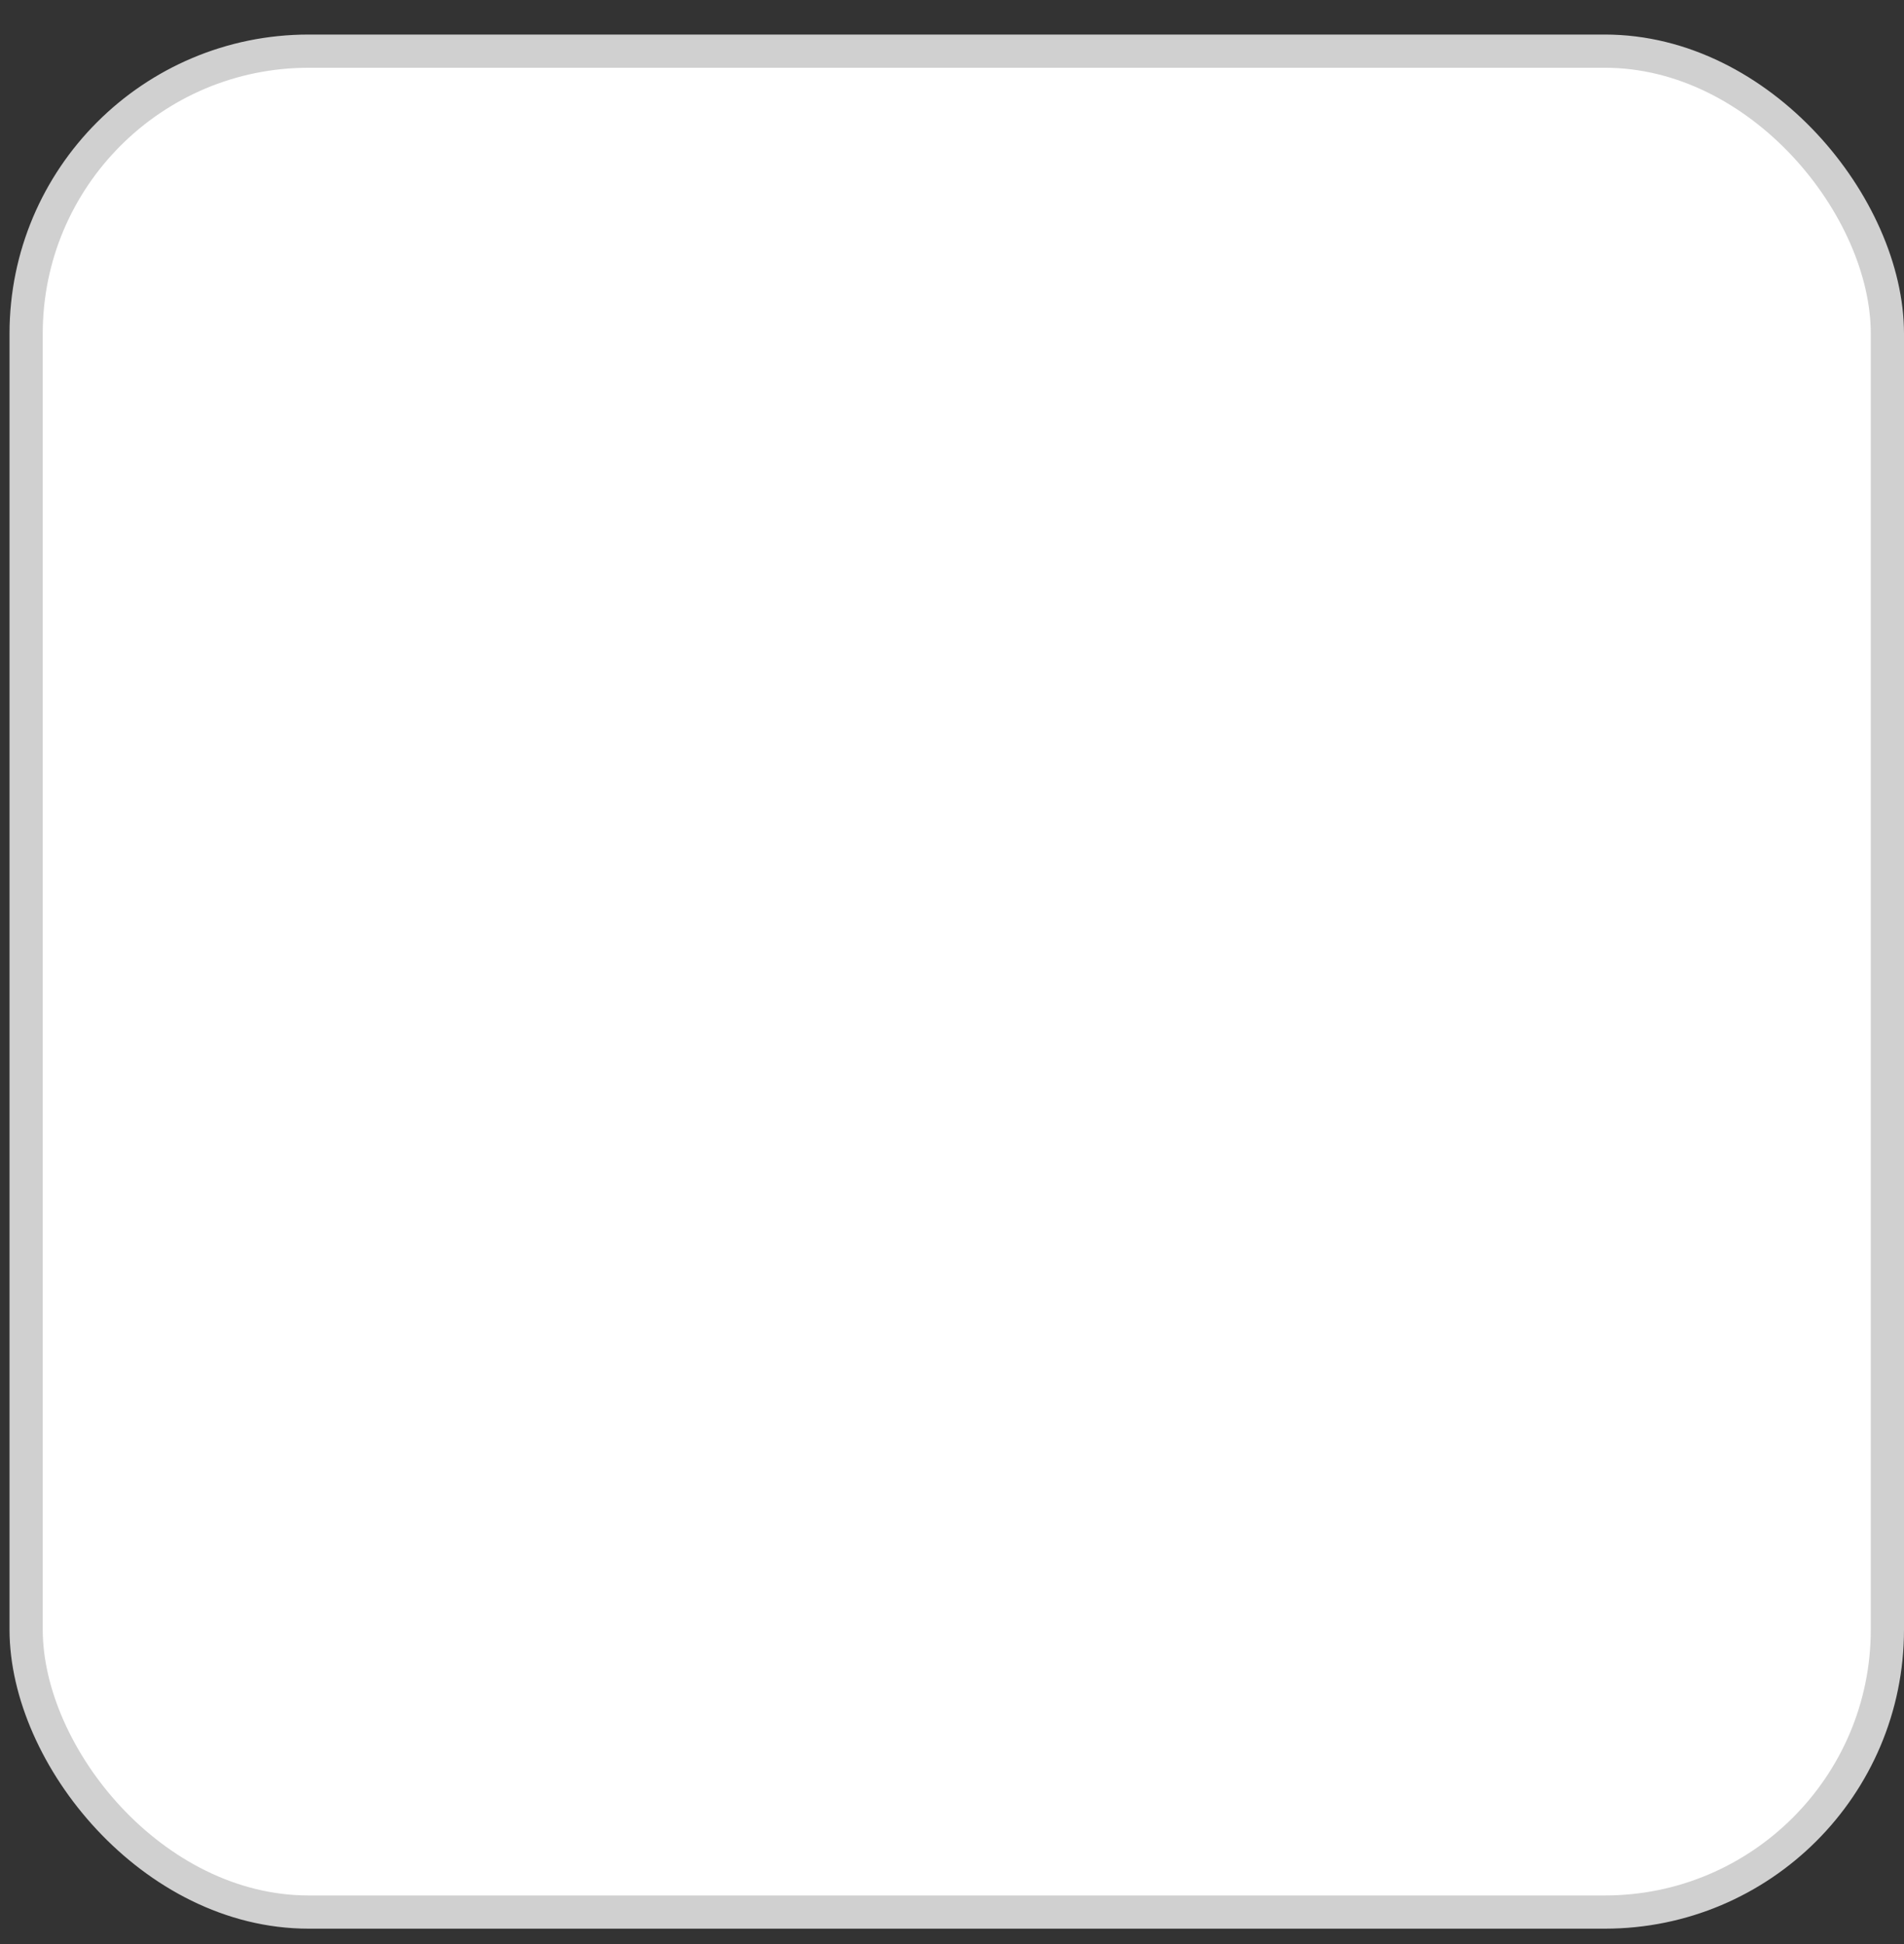 <svg width="47" height="48" viewBox="0 0 47 48" fill="none" xmlns="http://www.w3.org/2000/svg">
<rect x="0" y="0" width="47" height="48" fill="#333333" stroke="none"/>
<g id="Group 2393">
<g id="Group 2392">
<g id="Group 2391">
<g id="Group 2390">
<rect id="Rectangle 13" x="0.645" y="1.263" width="45.945" height="45.945" rx="6.974" fill="white" stroke="#D0D0D0" stroke-width="0.82"/>
</g>
</g>
</g>
</g>
</svg>
